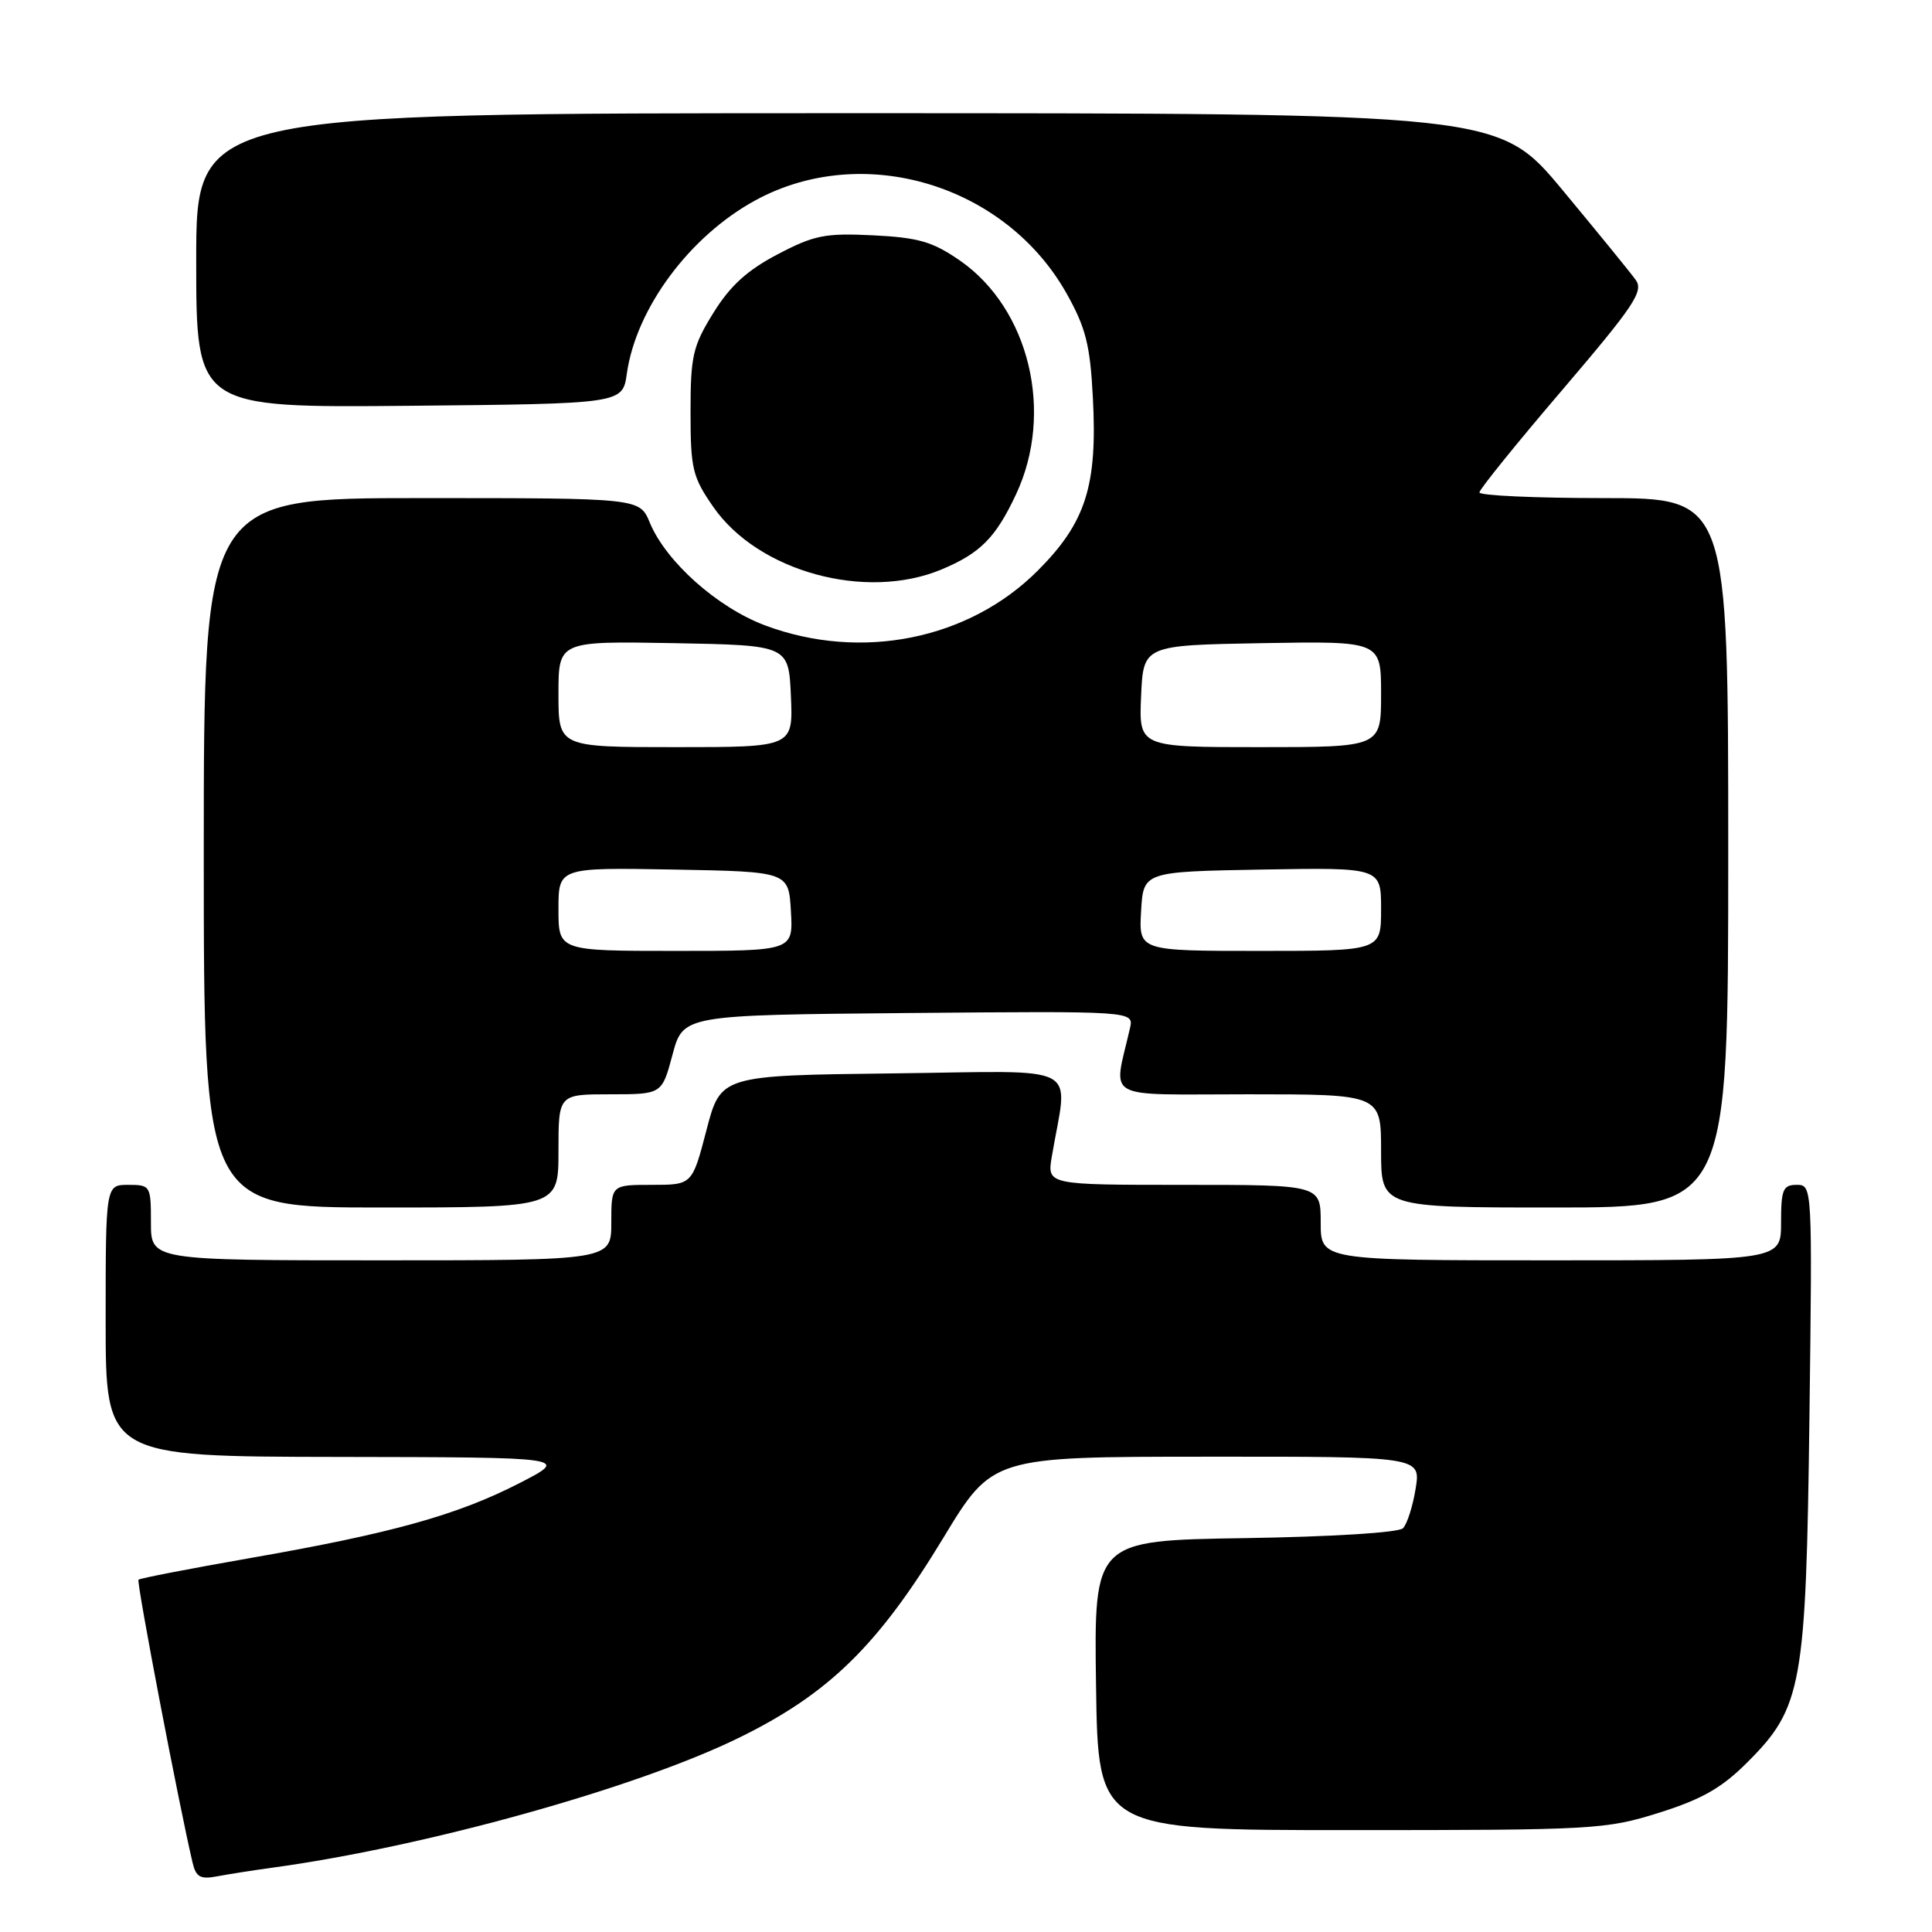 <?xml version="1.0" encoding="UTF-8" standalone="no"?>
<!DOCTYPE svg PUBLIC "-//W3C//DTD SVG 1.1//EN" "http://www.w3.org/Graphics/SVG/1.1/DTD/svg11.dtd" >
<svg xmlns="http://www.w3.org/2000/svg" xmlns:xlink="http://www.w3.org/1999/xlink" version="1.1" viewBox="0 0 256 256">
 <g >
 <path fill="currentColor"
d=" M 36.00 247.49 C 56.24 244.74 84.29 236.94 97.88 230.28 C 109.82 224.44 116.34 218.06 125.00 203.77 C 131.50 193.03 131.50 193.03 159.88 193.02 C 188.26 193.00 188.26 193.00 187.58 197.25 C 187.20 199.59 186.45 201.95 185.90 202.50 C 185.33 203.08 176.48 203.63 164.93 203.81 C 144.96 204.12 144.96 204.12 145.23 223.31 C 145.50 242.50 145.50 242.50 179.00 242.50 C 211.18 242.50 212.79 242.41 219.83 240.20 C 225.51 238.41 228.14 236.91 231.51 233.54 C 238.80 226.26 239.31 223.42 239.76 187.75 C 240.15 157.16 240.14 157.00 238.08 157.00 C 236.25 157.00 236.00 157.61 236.00 162.00 C 236.00 167.00 236.00 167.00 205.50 167.00 C 175.00 167.00 175.00 167.00 175.00 162.00 C 175.00 157.00 175.00 157.00 156.87 157.00 C 138.74 157.00 138.74 157.00 139.37 153.25 C 141.50 140.64 143.96 141.93 118.38 142.23 C 95.50 142.50 95.50 142.50 93.61 149.75 C 91.72 157.00 91.72 157.00 86.36 157.00 C 81.00 157.00 81.00 157.00 81.00 162.00 C 81.00 167.00 81.00 167.00 50.50 167.00 C 20.00 167.00 20.00 167.00 20.00 162.00 C 20.00 157.11 19.93 157.00 17.00 157.00 C 14.00 157.00 14.00 157.00 14.00 175.00 C 14.00 193.00 14.00 193.00 44.75 193.05 C 75.50 193.10 75.50 193.10 68.80 196.54 C 60.56 200.77 51.80 203.20 33.10 206.46 C 25.17 207.85 18.54 209.13 18.35 209.32 C 18.06 209.61 23.75 239.36 25.52 246.82 C 25.97 248.73 26.56 249.05 28.79 248.62 C 30.28 248.34 33.52 247.83 36.00 247.49 Z  M 74.00 152.50 C 74.00 145.00 74.00 145.00 80.86 145.00 C 87.71 145.00 87.71 145.00 89.11 139.75 C 90.52 134.50 90.52 134.50 120.38 134.23 C 150.24 133.97 150.24 133.97 149.73 136.23 C 147.52 145.96 145.80 145.00 165.38 145.00 C 183.00 145.00 183.00 145.00 183.00 152.50 C 183.00 160.00 183.00 160.00 206.00 160.00 C 229.00 160.00 229.00 160.00 229.00 113.00 C 229.00 66.00 229.00 66.00 212.50 66.00 C 203.43 66.00 196.01 65.66 196.03 65.25 C 196.04 64.84 200.98 58.72 207.02 51.66 C 216.54 40.50 217.82 38.59 216.74 37.09 C 216.06 36.14 211.69 30.78 207.04 25.18 C 198.57 15.00 198.57 15.00 112.29 15.00 C 26.00 15.00 26.00 15.00 26.00 34.52 C 26.00 54.03 26.00 54.03 54.25 53.77 C 82.50 53.50 82.50 53.50 83.06 49.50 C 84.29 40.85 91.38 31.29 100.10 26.54 C 114.36 18.78 133.22 24.44 141.34 38.91 C 143.87 43.42 144.45 45.71 144.81 52.68 C 145.43 64.36 143.88 69.23 137.52 75.60 C 128.38 84.76 114.11 87.63 101.38 82.87 C 95.06 80.50 88.25 74.44 86.10 69.25 C 84.76 66.00 84.76 66.00 55.88 66.00 C 27.00 66.00 27.00 66.00 27.00 113.00 C 27.00 160.00 27.00 160.00 50.50 160.00 C 74.00 160.00 74.00 160.00 74.00 152.50 Z  M 124.75 75.46 C 129.89 73.31 131.93 71.26 134.63 65.50 C 139.71 54.68 136.40 40.91 127.19 34.52 C 123.57 32.02 121.71 31.48 115.69 31.18 C 109.32 30.87 107.87 31.16 103.02 33.71 C 98.99 35.82 96.73 37.89 94.52 41.47 C 91.80 45.86 91.50 47.16 91.50 54.59 C 91.50 62.12 91.76 63.20 94.51 67.16 C 100.45 75.74 114.71 79.65 124.75 75.46 Z  M 74.00 120.47 C 74.00 114.95 74.00 114.95 89.25 115.22 C 104.50 115.50 104.50 115.50 104.80 120.75 C 105.10 126.00 105.10 126.00 89.55 126.00 C 74.00 126.00 74.00 126.00 74.00 120.47 Z  M 151.20 120.75 C 151.50 115.50 151.50 115.50 167.25 115.22 C 183.00 114.95 183.00 114.95 183.00 120.47 C 183.00 126.00 183.00 126.00 166.95 126.00 C 150.90 126.00 150.90 126.00 151.20 120.75 Z  M 74.00 91.97 C 74.00 84.95 74.00 84.95 89.25 85.22 C 104.50 85.50 104.50 85.50 104.80 92.25 C 105.09 99.00 105.09 99.00 89.55 99.00 C 74.00 99.00 74.00 99.00 74.00 91.97 Z  M 151.20 92.25 C 151.50 85.50 151.50 85.50 167.25 85.22 C 183.00 84.95 183.00 84.95 183.00 91.97 C 183.00 99.00 183.00 99.00 166.95 99.00 C 150.91 99.00 150.91 99.00 151.20 92.25 Z "/>
</g>
</svg>